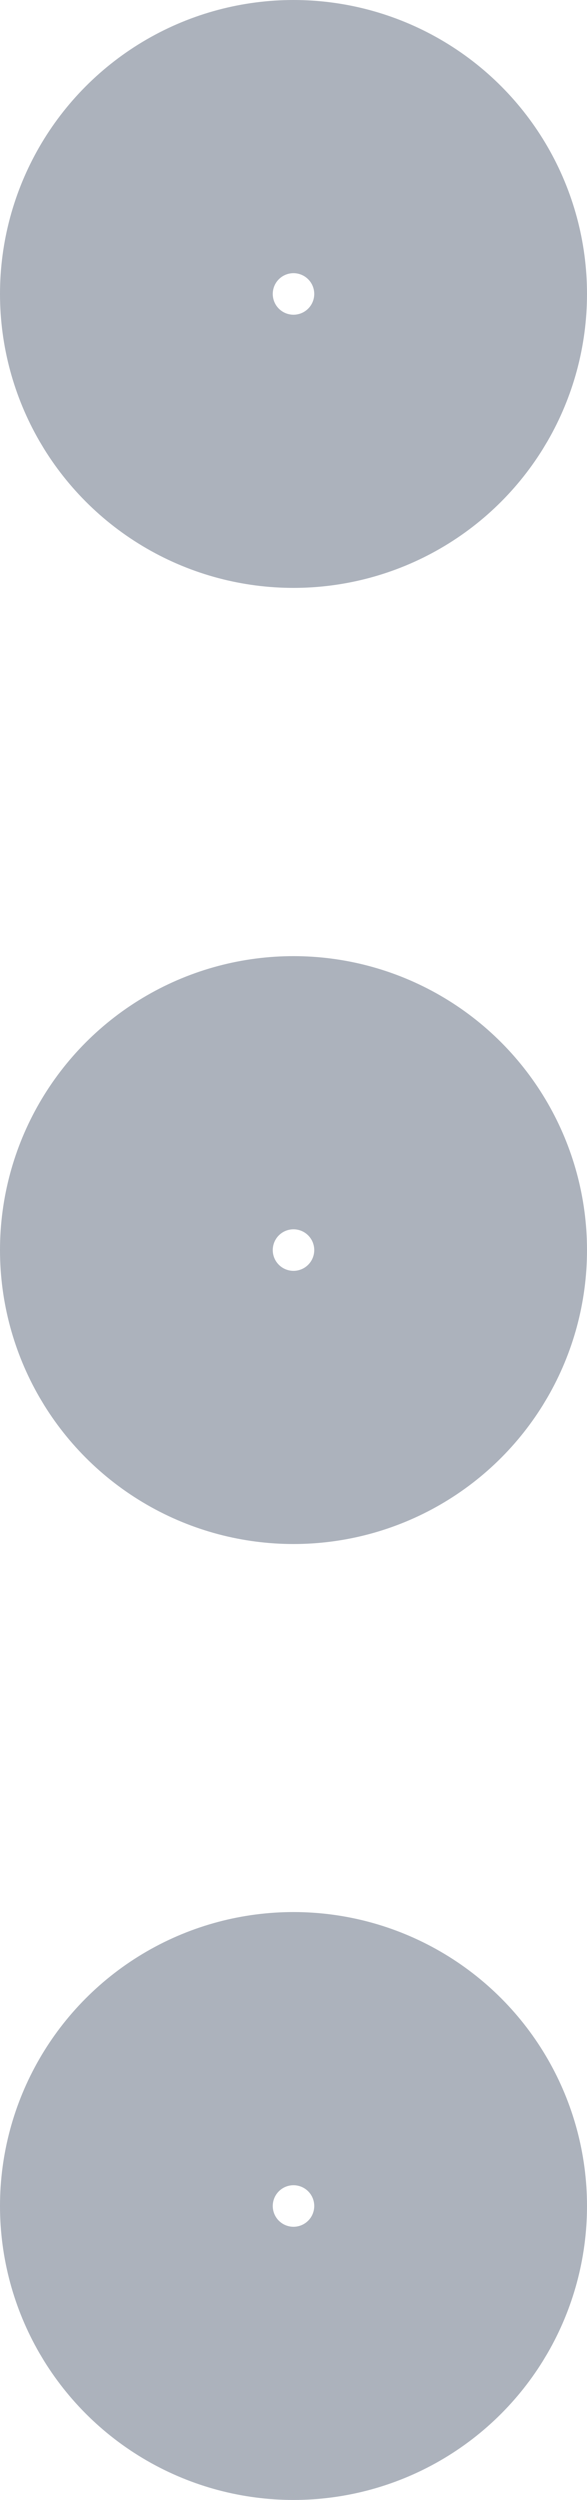 <svg xmlns="http://www.w3.org/2000/svg" width="2.802" height="11.915" viewBox="0 0 2.802 11.915">
  <g id="more-vertical-default" transform="translate(0.75 0.75)">
    <circle id="Oval" cx="0.651" cy="0.651" r="0.651" transform="translate(0 4.557)" fill="none" stroke="#acb2bc" stroke-linecap="round" stroke-linejoin="round" stroke-miterlimit="10" stroke-width="1.5"/>
    <circle id="Oval-2" data-name="Oval" cx="0.651" cy="0.651" r="0.651" fill="none" stroke="#acb2bc" stroke-linecap="round" stroke-linejoin="round" stroke-miterlimit="10" stroke-width="1.5"/>
    <circle id="Oval-3" data-name="Oval" cx="0.651" cy="0.651" r="0.651" transform="translate(0 9.113)" fill="none" stroke="#acb2bc" stroke-linecap="round" stroke-linejoin="round" stroke-miterlimit="10" stroke-width="1.5"/>
  </g>
</svg>
